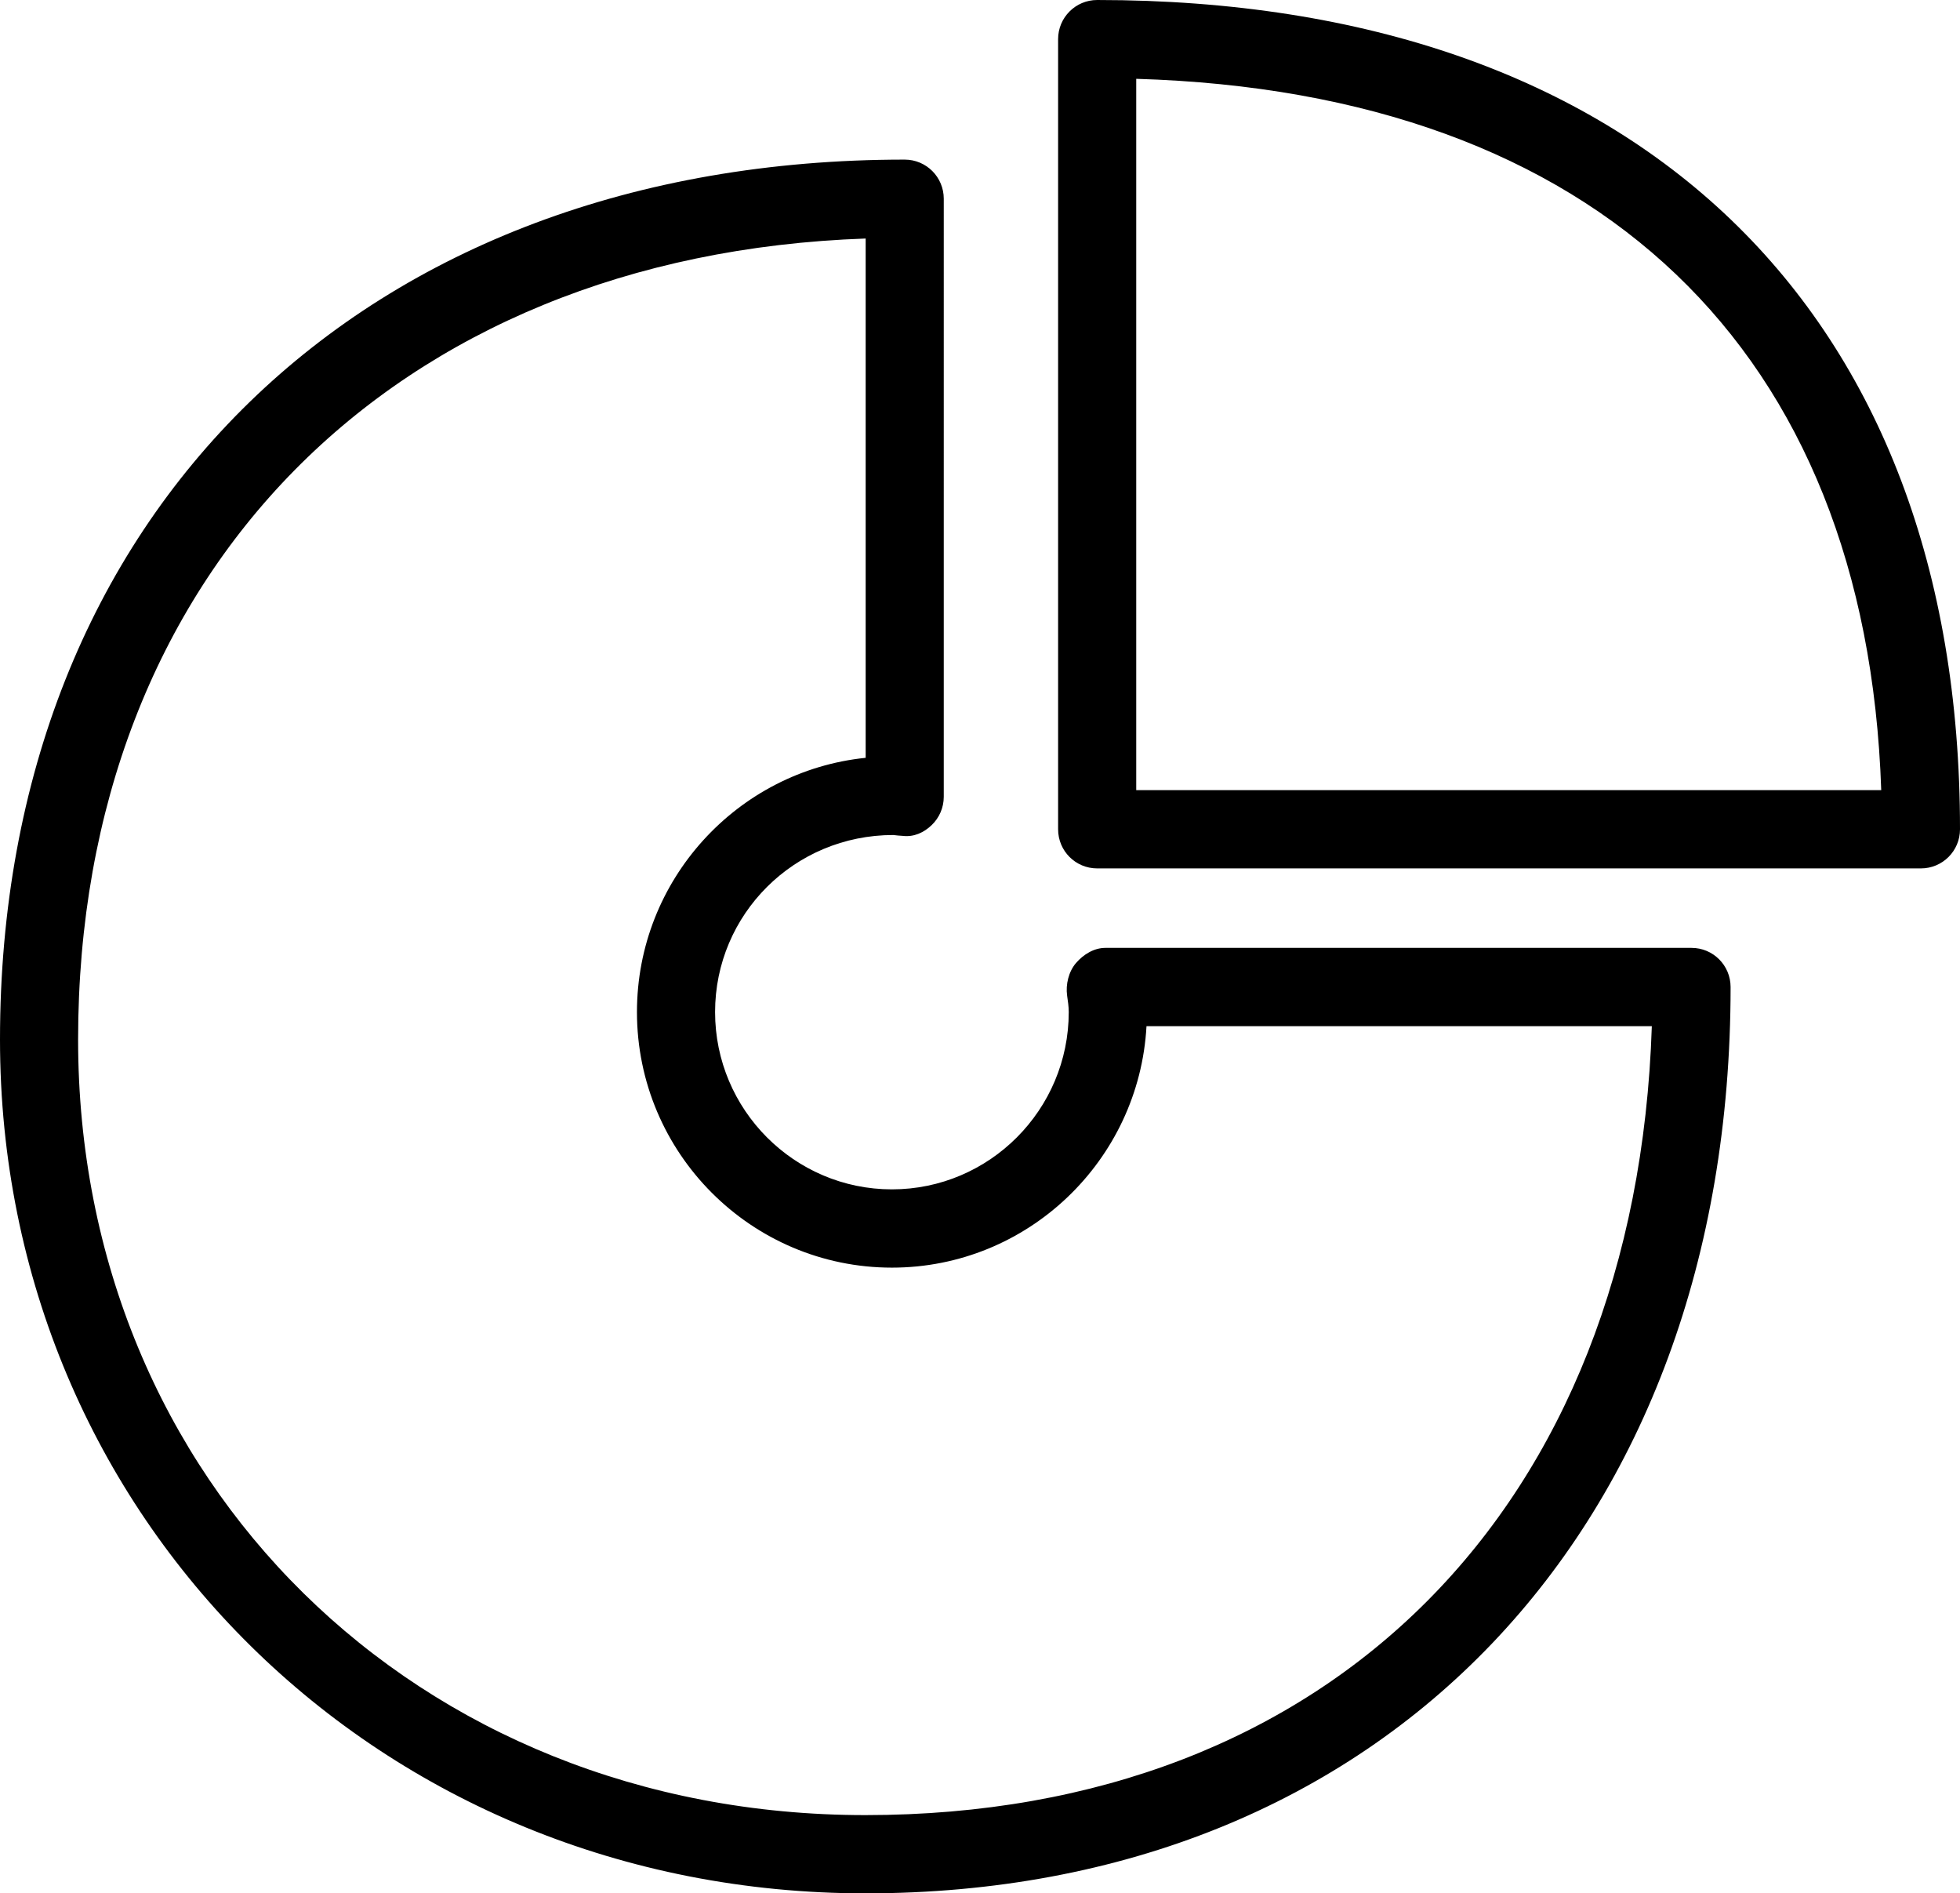 <?xml version="1.0" encoding="iso-8859-1"?>
<!-- Generator: Adobe Illustrator 16.0.4, SVG Export Plug-In . SVG Version: 6.00 Build 0)  -->
<!DOCTYPE svg PUBLIC "-//W3C//DTD SVG 1.1//EN" "http://www.w3.org/Graphics/SVG/1.1/DTD/svg11.dtd">
<svg version="1.1" id="Capa_1" xmlns="http://www.w3.org/2000/svg" xmlns:xlink="http://www.w3.org/1999/xlink" x="0px" y="0px"
	 width="61.66px" height="59.551px" viewBox="0 0 61.66 59.551" style="enable-background:new 0 0 61.66 59.551;"
	 xml:space="preserve">
<g id="_x31_9">
	<g>
		<path d="M34.516,0c-0.679,0-1.229,0.551-1.229,1.23v24.853c0,0.681,0.549,1.23,1.229,1.23h25.915c0.679,0,1.229-0.55,1.229-1.23
			C61.66,9.75,51.513,0,34.516,0z M35.745,24.852V2.479c14.504,0.43,22.968,8.51,23.437,22.373H35.745z M53.215,29.813H34.773
			c-0.356,0-0.688,0.205-0.921,0.474c-0.233,0.27-0.331,0.676-0.281,1.029c0.024,0.171,0.051,0.339,0.051,0.515
			c0,3.074-2.496,5.577-5.563,5.577c-3.067,0-5.563-2.503-5.563-5.577c0-3.07,2.487-5.568,5.607-5.568
			c0.041,0.008,0.259,0.027,0.296,0.027c0.351,0.043,0.666-0.104,0.909-0.337c0.245-0.233,0.382-0.556,0.382-0.892V6.25
			c0-0.68-0.549-1.23-1.229-1.23C11.438,5.02,0,16.143,0,32.696c0,15.059,11.958,26.854,27.224,26.854
			c16.28,0,27.219-11.455,27.219-28.506C54.443,30.364,53.894,29.813,53.215,29.813z M27.224,57.089
			c-14.119,0-24.767-10.485-24.767-24.393c0-14.681,9.902-24.675,24.776-25.194v16.333c-4.037,0.414-7.195,3.842-7.195,7.996
			c0,4.433,3.598,8.039,8.021,8.039c4.273,0,7.777-3.368,8.009-7.595h15.897C51.473,47.395,41.873,57.089,27.224,57.089z"/>
	</g>
</g>
<g>
</g>
<g>
</g>
<g>
</g>
<g>
</g>
<g>
</g>
<g>
</g>
<g>
</g>
<g>
</g>
<g>
</g>
<g>
</g>
<g>
</g>
<g>
</g>
<g>
</g>
<g>
</g>
<g>
</g>
</svg>

